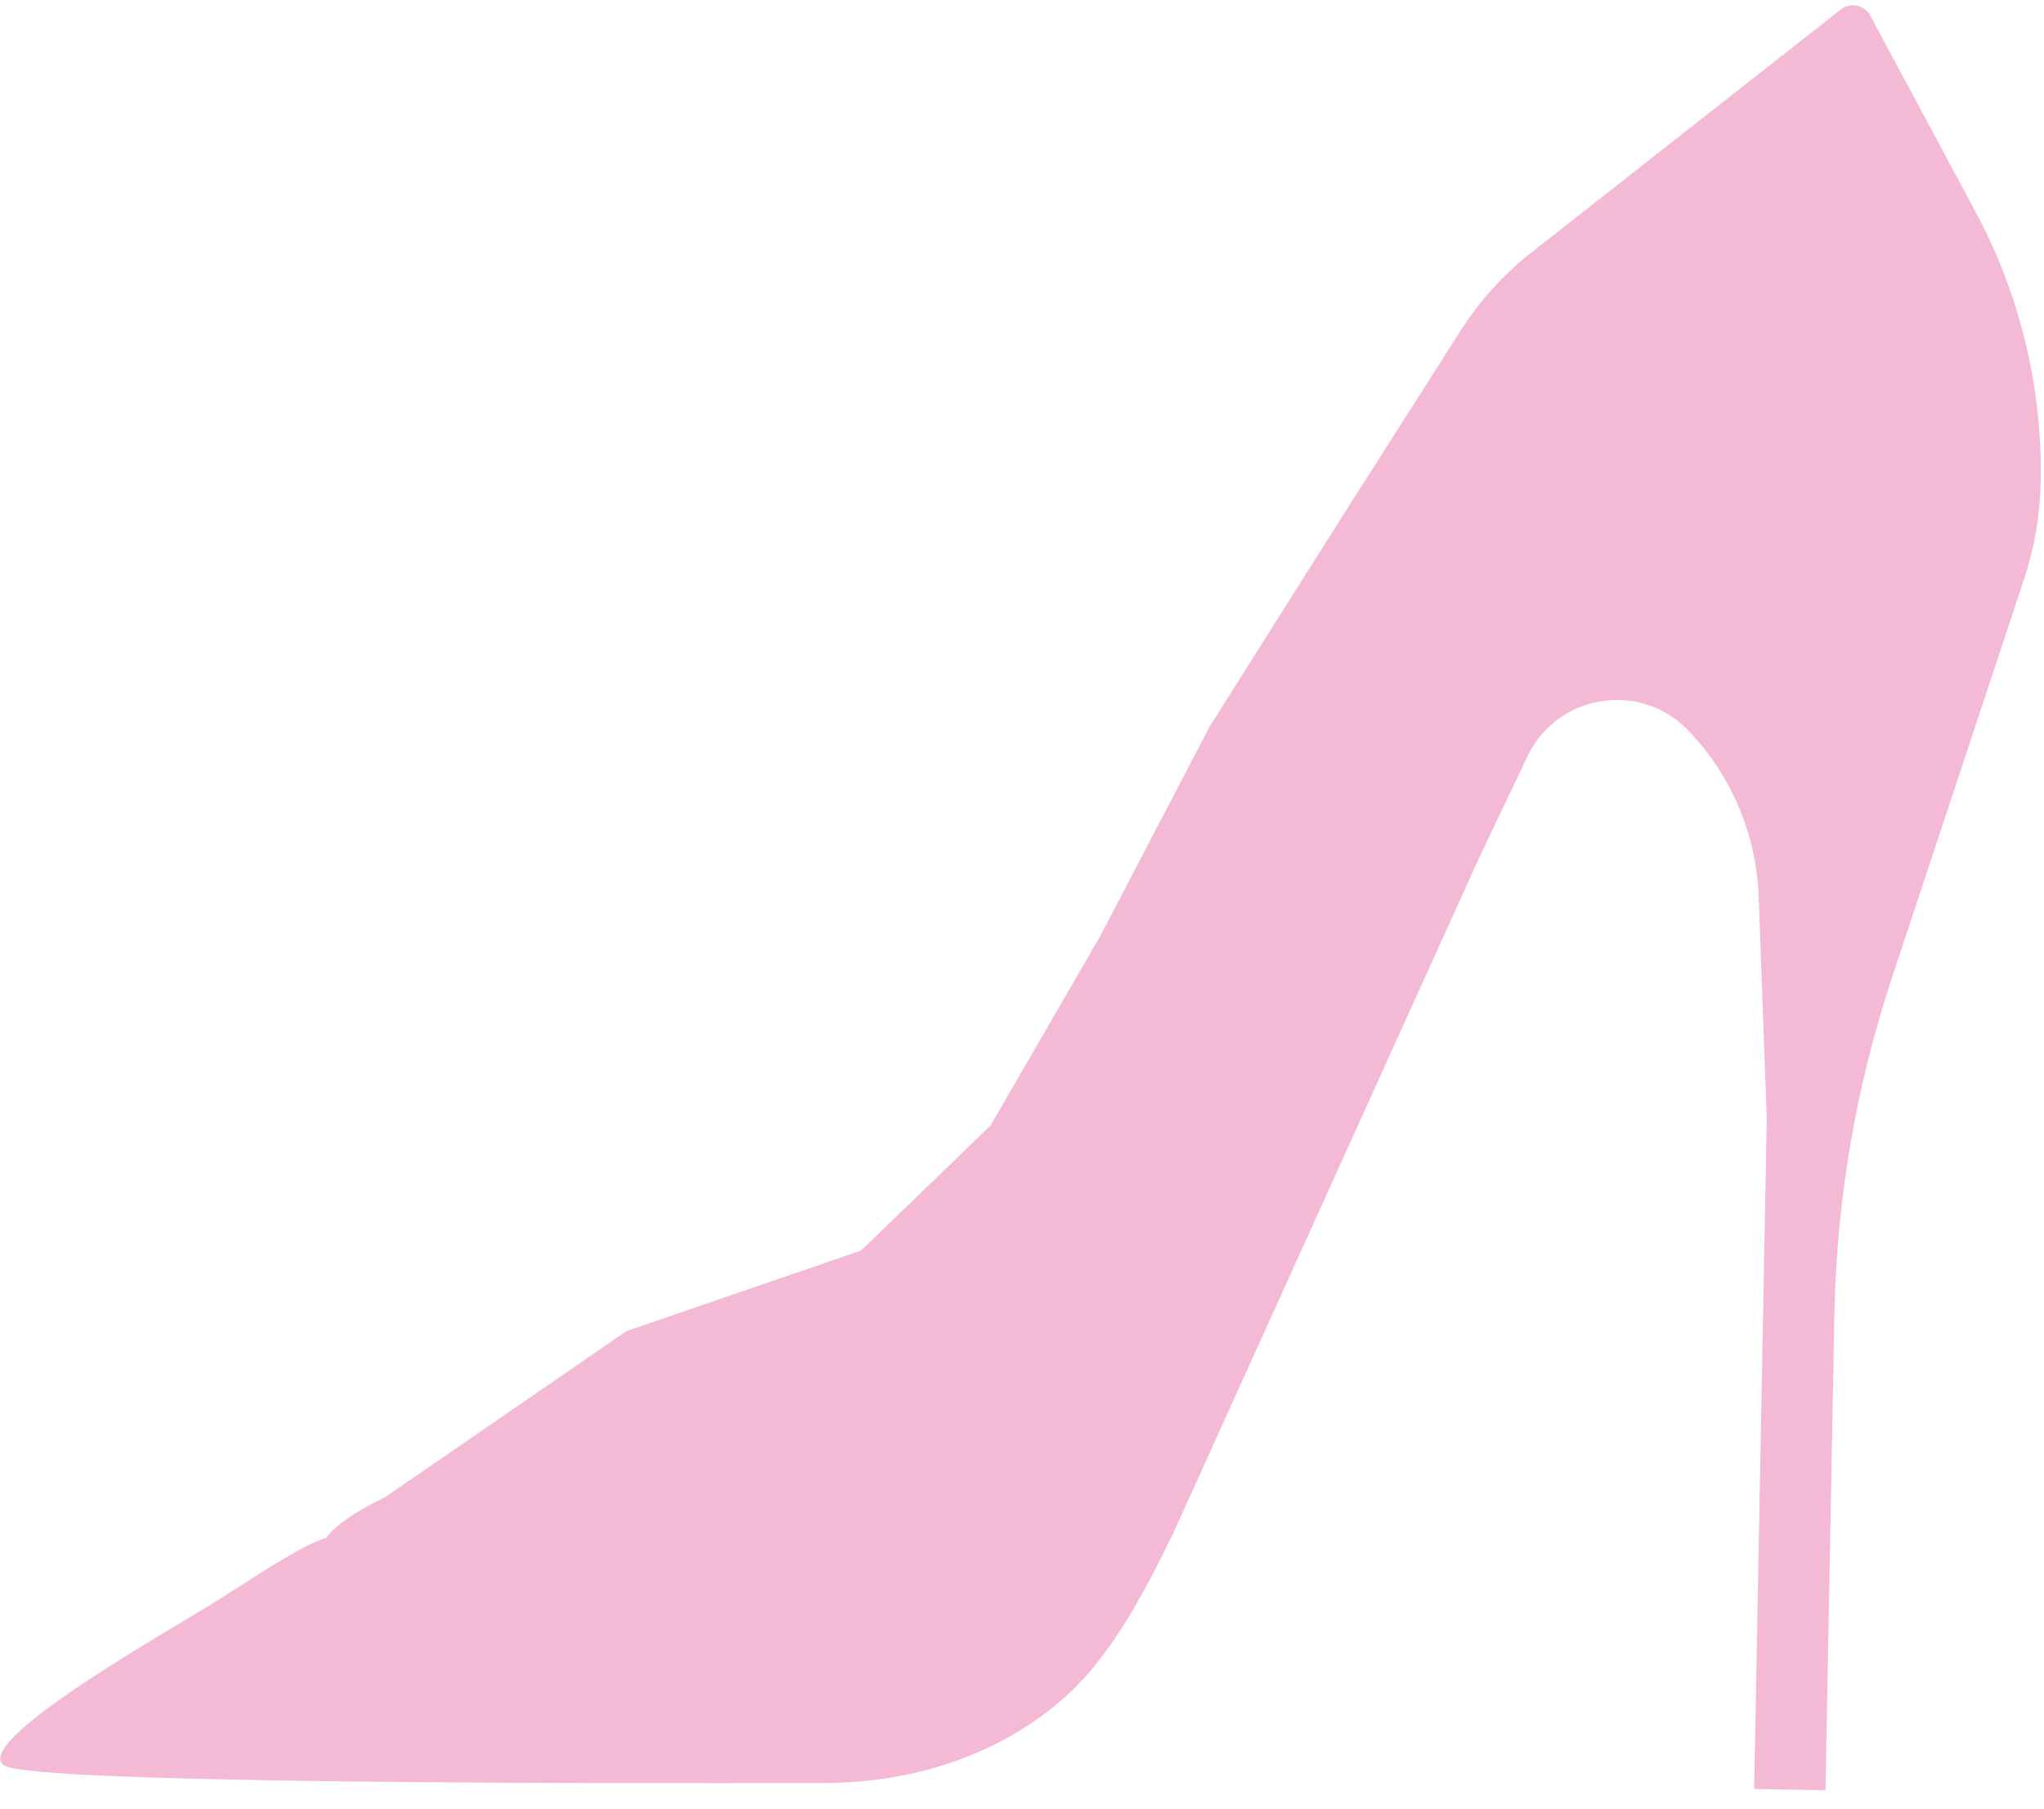 <svg width="52" height="46" viewBox="0 0 52 46" fill="none" xmlns="http://www.w3.org/2000/svg">
<path d="M19.102 37.562L8.294 39.113L15.938 33.855L21.906 31.806L25.199 28.627L27.985 23.818L30.78 18.469L34.113 13.189L37.16 8.409C37.645 7.647 38.256 6.974 38.966 6.417L46.831 0.241C47.075 0.049 47.433 0.124 47.58 0.397L50.259 5.389C51.391 7.497 51.961 9.86 51.916 12.252C51.901 13.095 51.758 13.931 51.492 14.73L48.136 24.853C47.217 27.623 46.722 30.516 46.667 33.435L46.576 38.316L46.466 44.157L46.452 44.917L46.44 45.534L44.626 45.5L44.638 44.883L44.652 44.123L44.947 28.458L44.742 22.807C44.685 21.225 44.047 19.719 42.95 18.577C41.729 17.307 39.615 17.649 38.857 19.239L37.619 21.838L29.855 38.978C28.416 41.986 27.462 42.995 26.257 43.812C24.71 44.861 22.833 45.345 20.965 45.349C14.776 45.36 0.809 45.368 0.101 44.9C-0.754 44.283 4.554 41.333 5.57 40.682C7.206 39.632 7.752 39.296 8.294 39.113C9.951 36.983 21.01 35.03 21.845 35.046C22.711 35.062 24.011 39.064 24.514 39.611C25.05 40.16 25.308 40.909 25.291 41.859L25.26 43.473C25.451 43.54 21.688 38.663 24.935 42.666C25.416 42.676 20.333 37.62 20.737 36.646C21.172 35.672 18.878 39.268 19.102 37.562Z" fill="#F3B9D5"/>
</svg>
